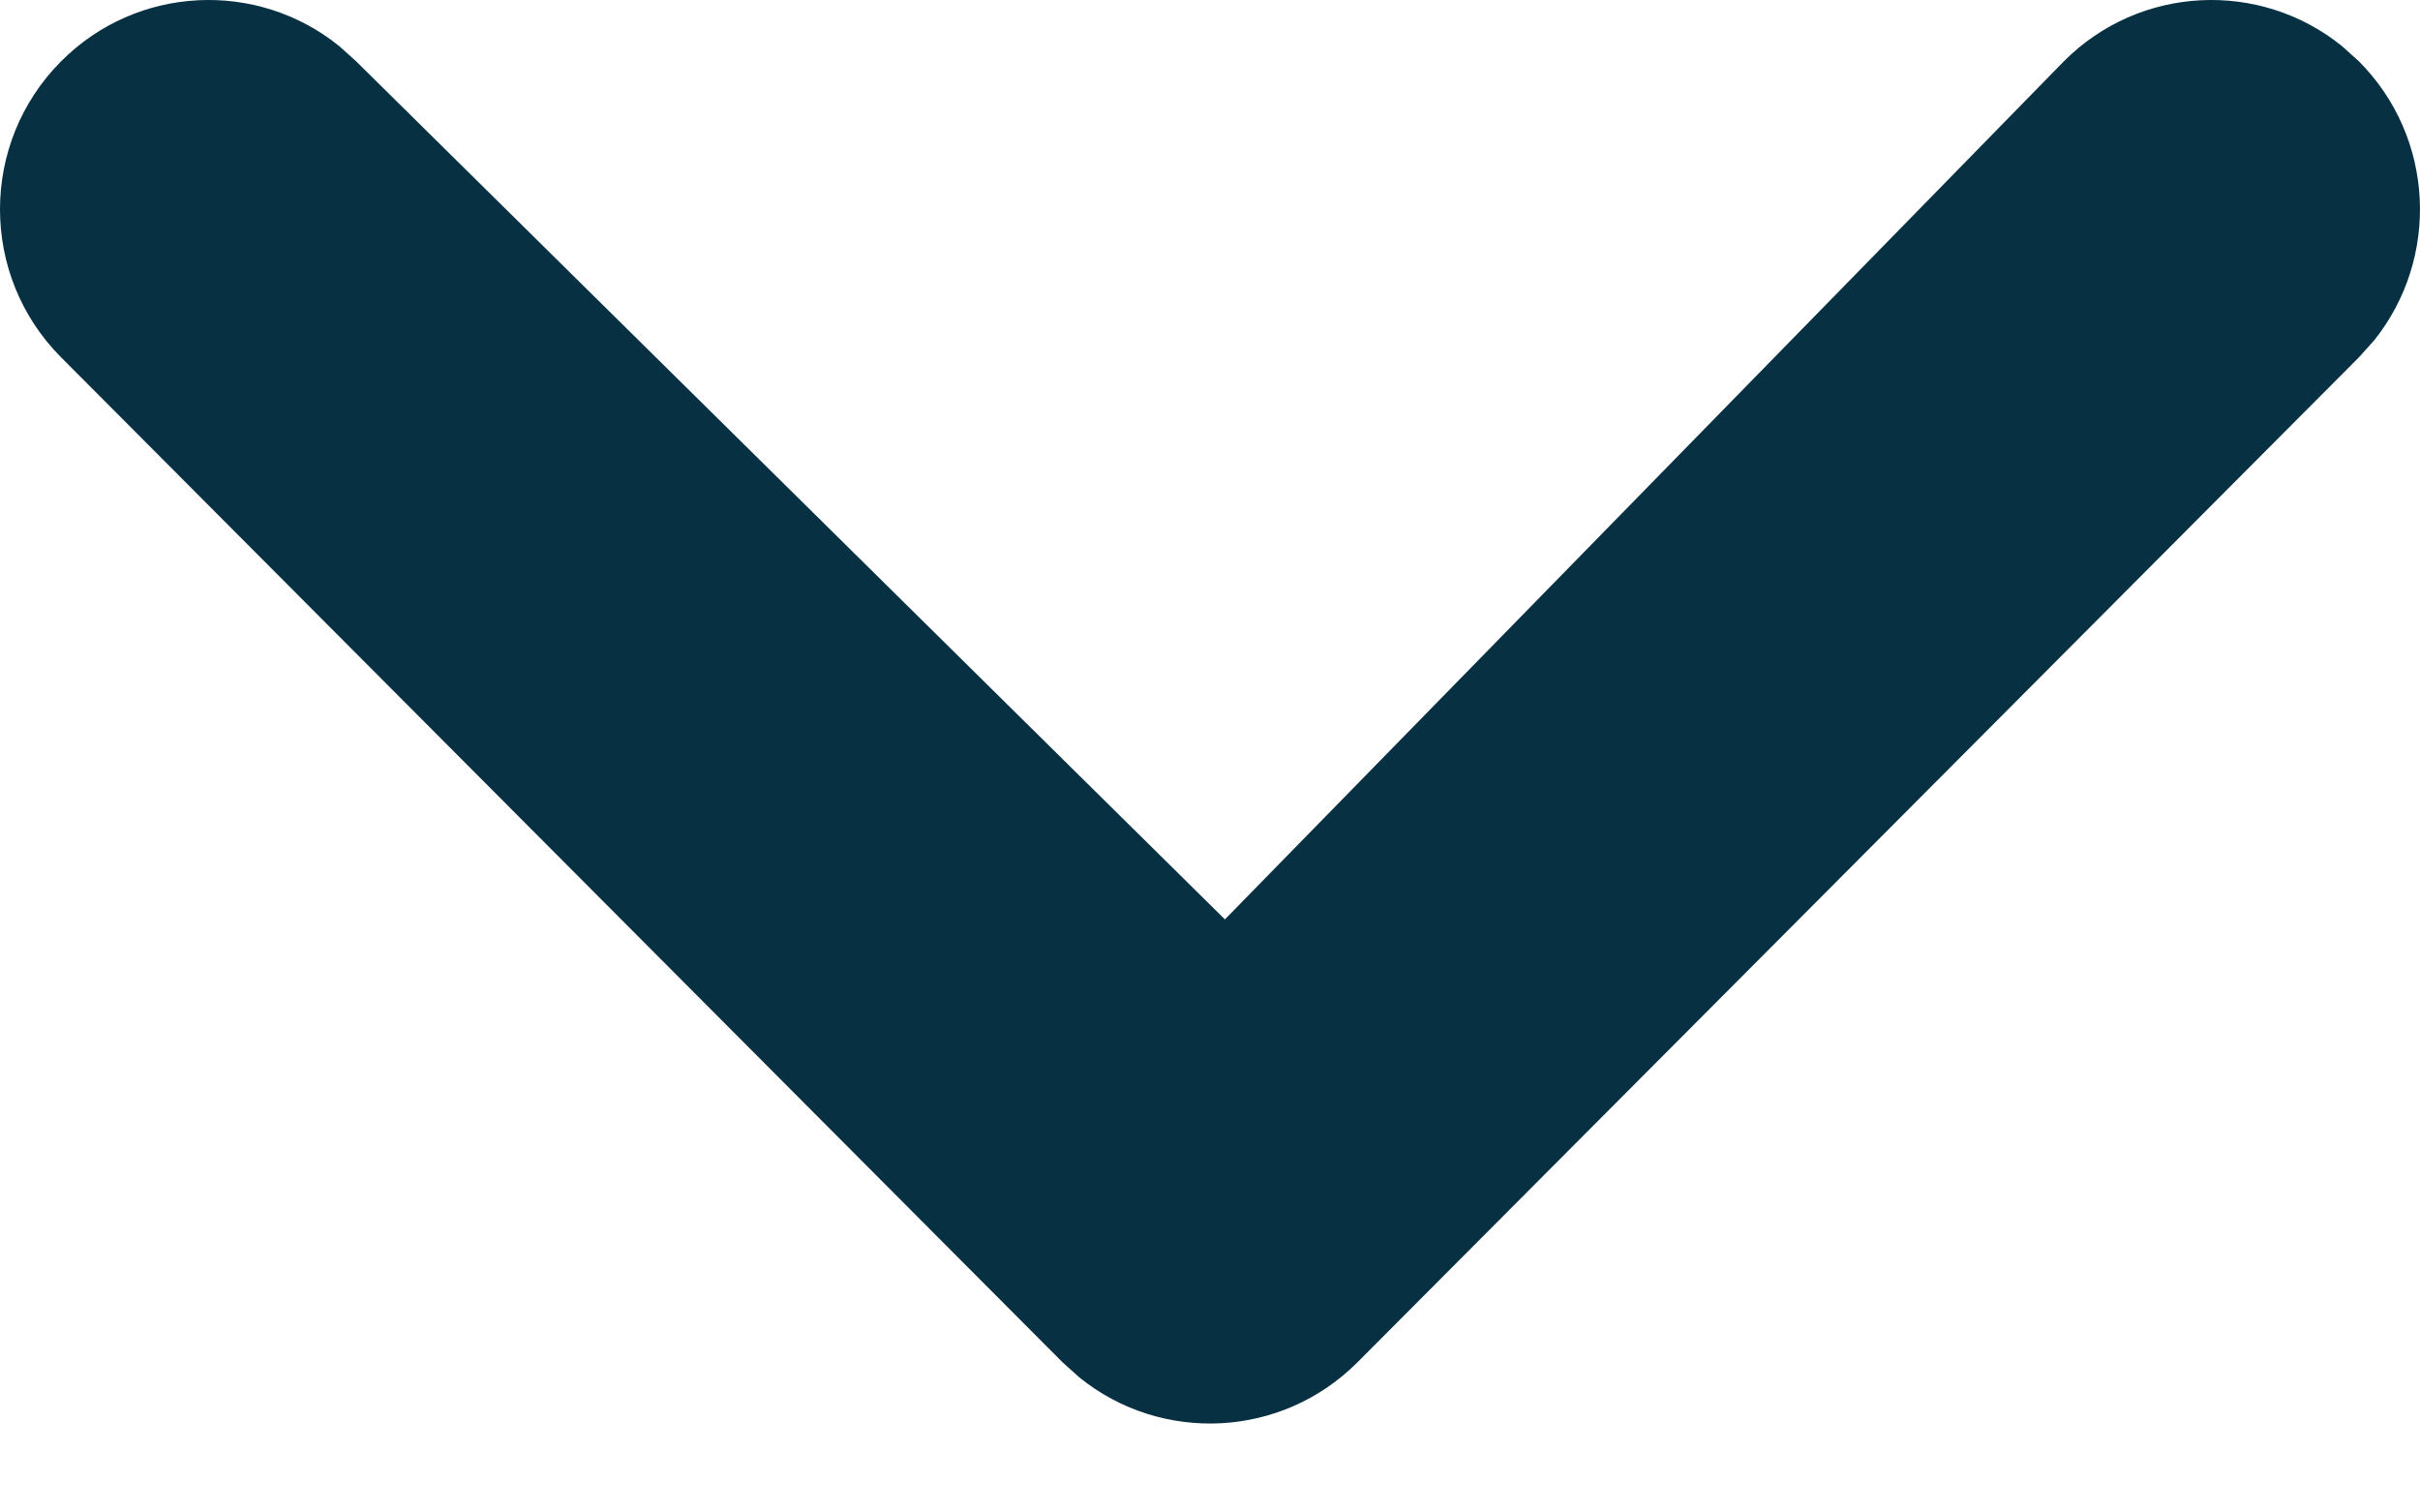 <svg width="24" height="15" viewBox="0 0 24 15" fill="none" xmlns="http://www.w3.org/2000/svg">
<path fill-rule="evenodd" clip-rule="evenodd" d="M23.394 0.608C24.148 1.365 24.198 2.56 23.545 3.376L23.394 3.544L13.463 13.51C12.709 14.266 11.517 14.317 10.705 13.661L10.537 13.51L0.606 3.544C-0.202 2.733 -0.202 1.419 0.606 0.608C1.36 -0.149 2.552 -0.199 3.364 0.457L3.532 0.608L12.148 9.118L20.468 0.608C21.222 -0.149 22.414 -0.199 23.226 0.457L23.394 0.608Z" fill="#073042"/>
</svg>
